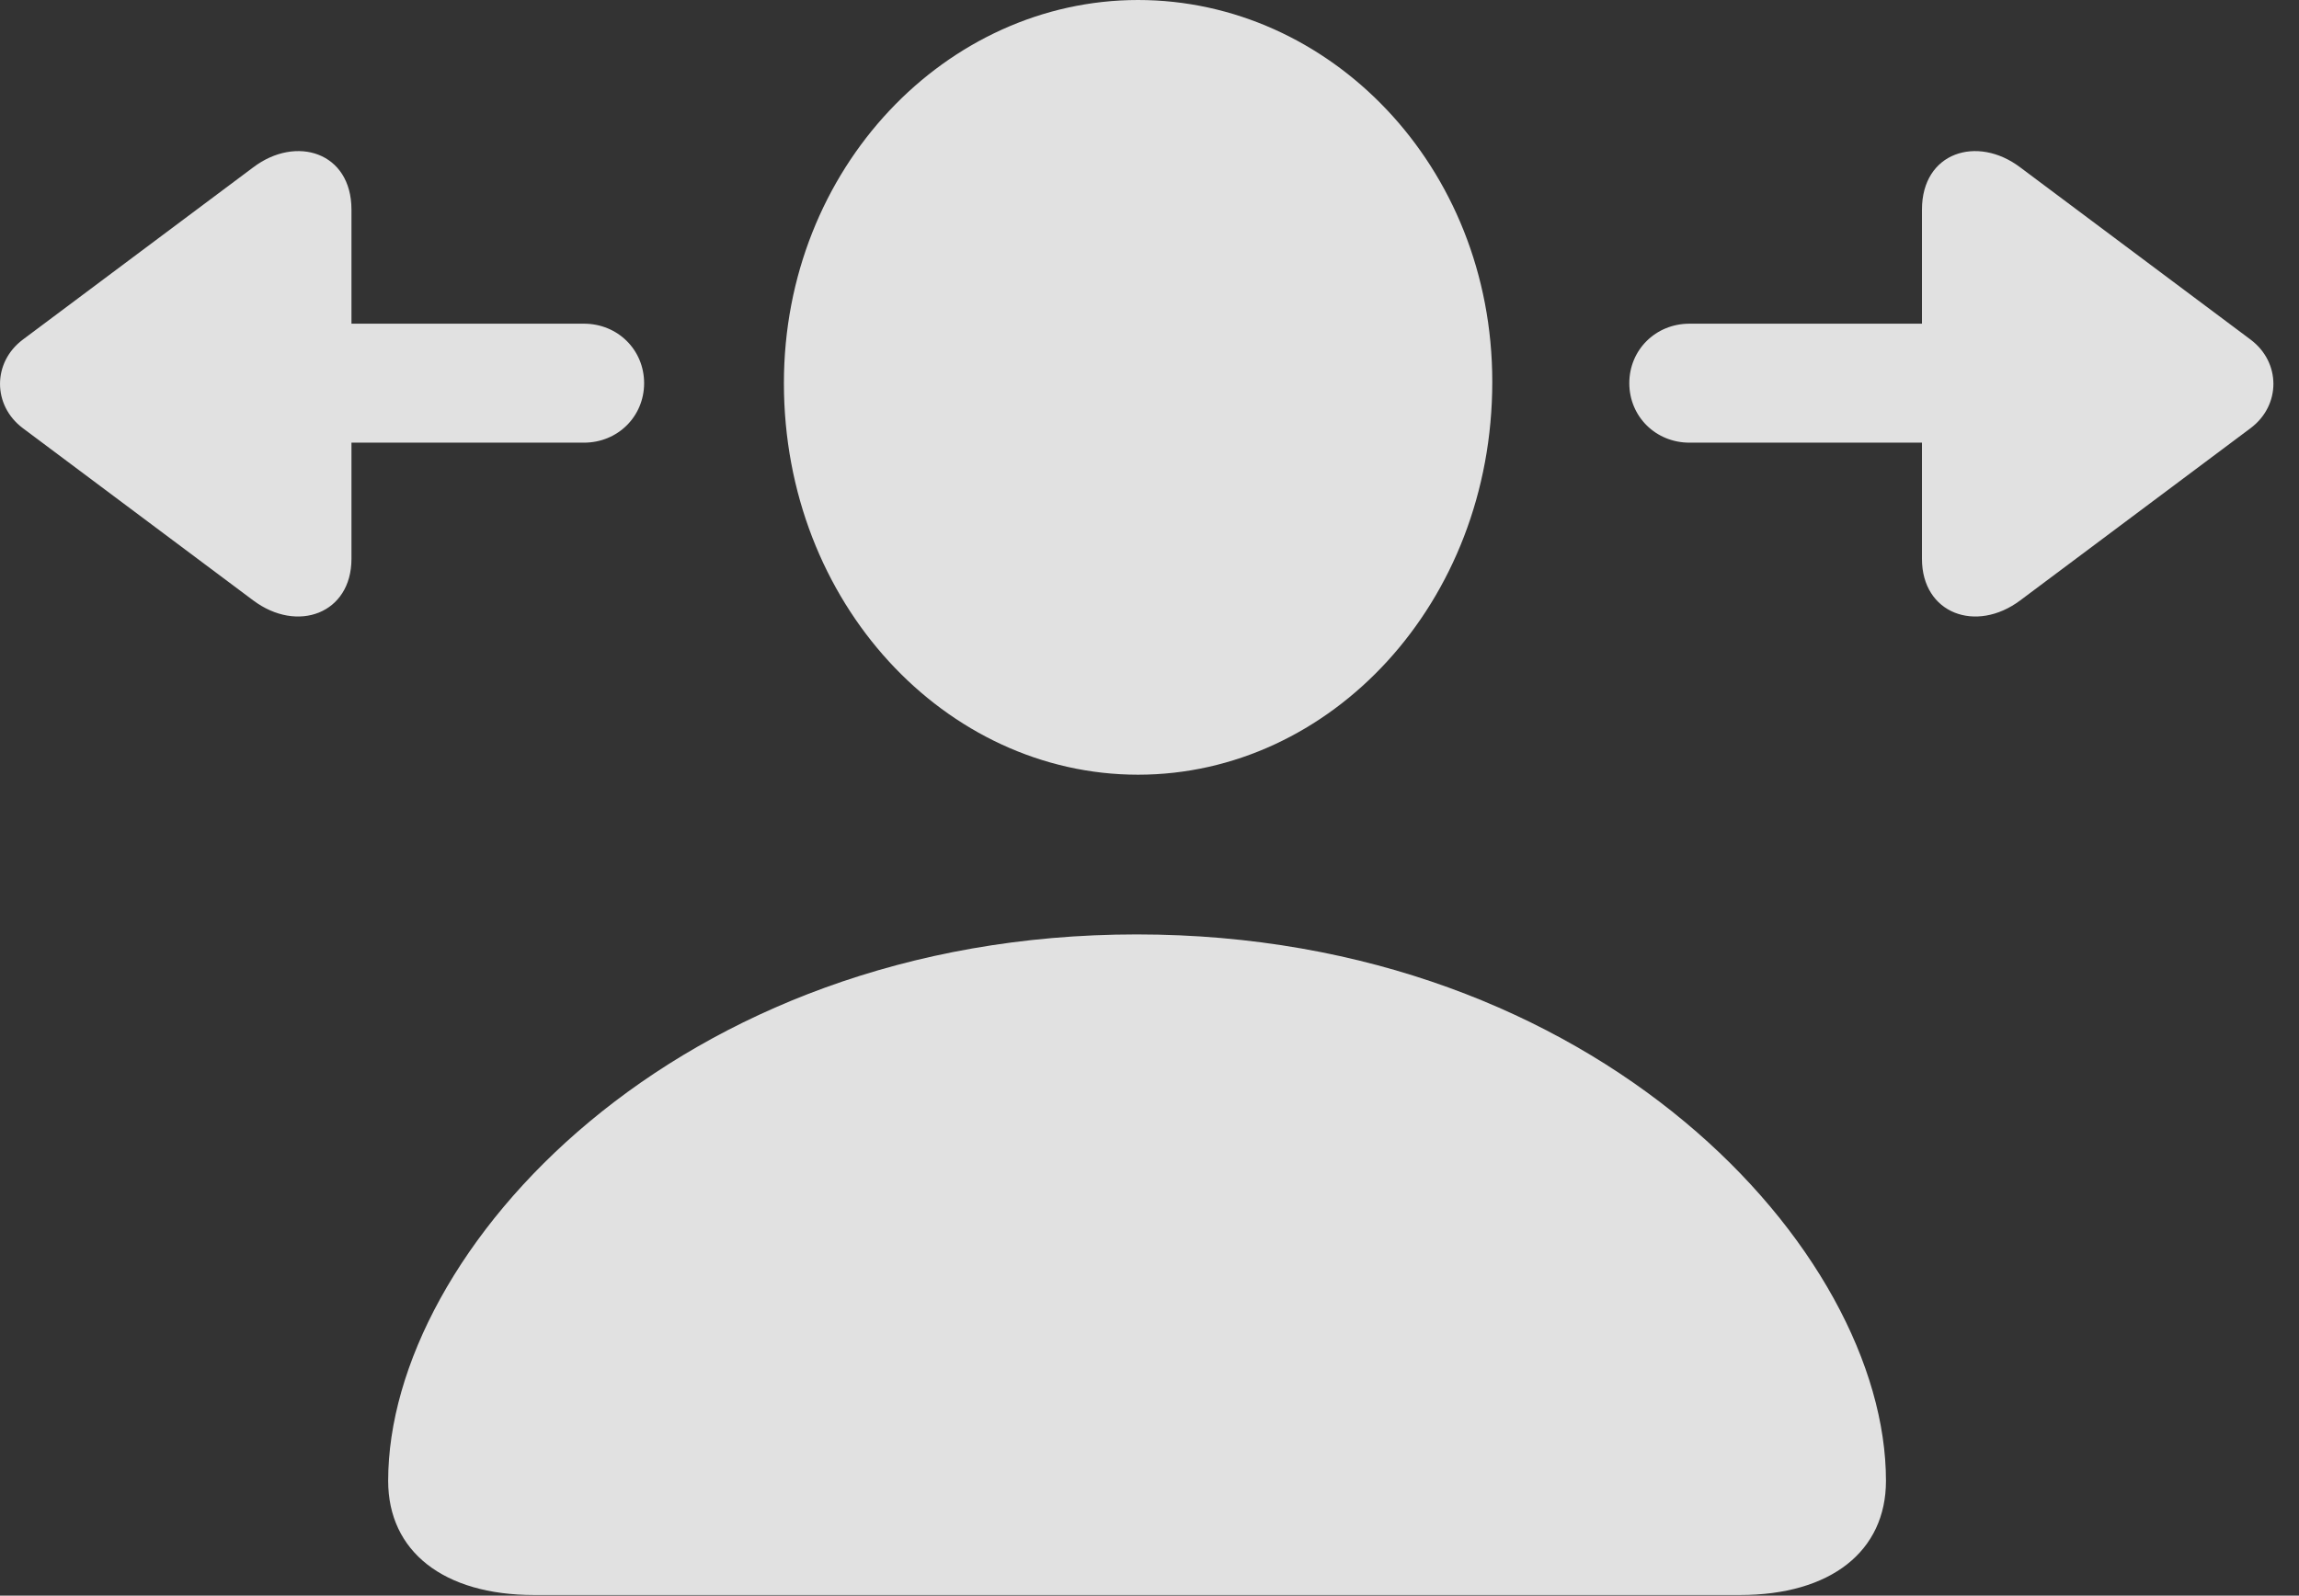 <?xml version="1.0" encoding="UTF-8"?>
<!--Generator: Apple Native CoreSVG 326-->
<!DOCTYPE svg
PUBLIC "-//W3C//DTD SVG 1.1//EN"
       "http://www.w3.org/Graphics/SVG/1.1/DTD/svg11.dtd">
<svg version="1.1" xmlns="http://www.w3.org/2000/svg" xmlns:xlink="http://www.w3.org/1999/xlink" viewBox="0 0 32.451 22.529">
 <rect x="0" y="0" width="32.451" height="22.529" fill="#333333" stroke="none"/>
 <g>
  <rect height="22.529" opacity="0" width="32.451" x="0" y="0"/>
  <path d="M7.539 22.52L24.561 22.52C25.84 22.52 26.621 21.904 26.621 20.908C26.621 17.666 22.559 13.193 16.045 13.193C9.541 13.193 5.479 17.666 5.479 20.908C5.479 21.904 6.26 22.52 7.539 22.52ZM16.064 10.938C18.779 10.938 21.064 8.516 21.064 5.391C21.064 2.334 18.76 0 16.064 0C13.359 0 11.065 2.373 11.065 5.41C11.065 8.516 13.35 10.938 16.064 10.938Z" fill="white" fill-opacity="0.85"/>
  <path d="M0.322 6.045L3.574 8.477C4.199 8.945 4.961 8.662 4.961 7.891L4.961 6.25L8.242 6.25C8.721 6.25 9.092 5.879 9.092 5.41C9.092 4.941 8.721 4.57 8.242 4.57L4.961 4.57L4.961 2.959C4.961 2.148 4.18 1.904 3.574 2.363L0.322 4.795C-0.107 5.117-0.107 5.723 0.322 6.045ZM22.998 5.41C22.998 5.879 23.369 6.25 23.848 6.25L27.129 6.25L27.129 7.891C27.129 8.662 27.891 8.945 28.516 8.477L31.768 6.045C32.197 5.723 32.197 5.117 31.768 4.795L28.516 2.363C27.91 1.904 27.129 2.148 27.129 2.959L27.129 4.57L23.848 4.57C23.369 4.57 22.998 4.941 22.998 5.41Z" fill="white" fill-opacity="0.85"/>
 </g>
</svg>
